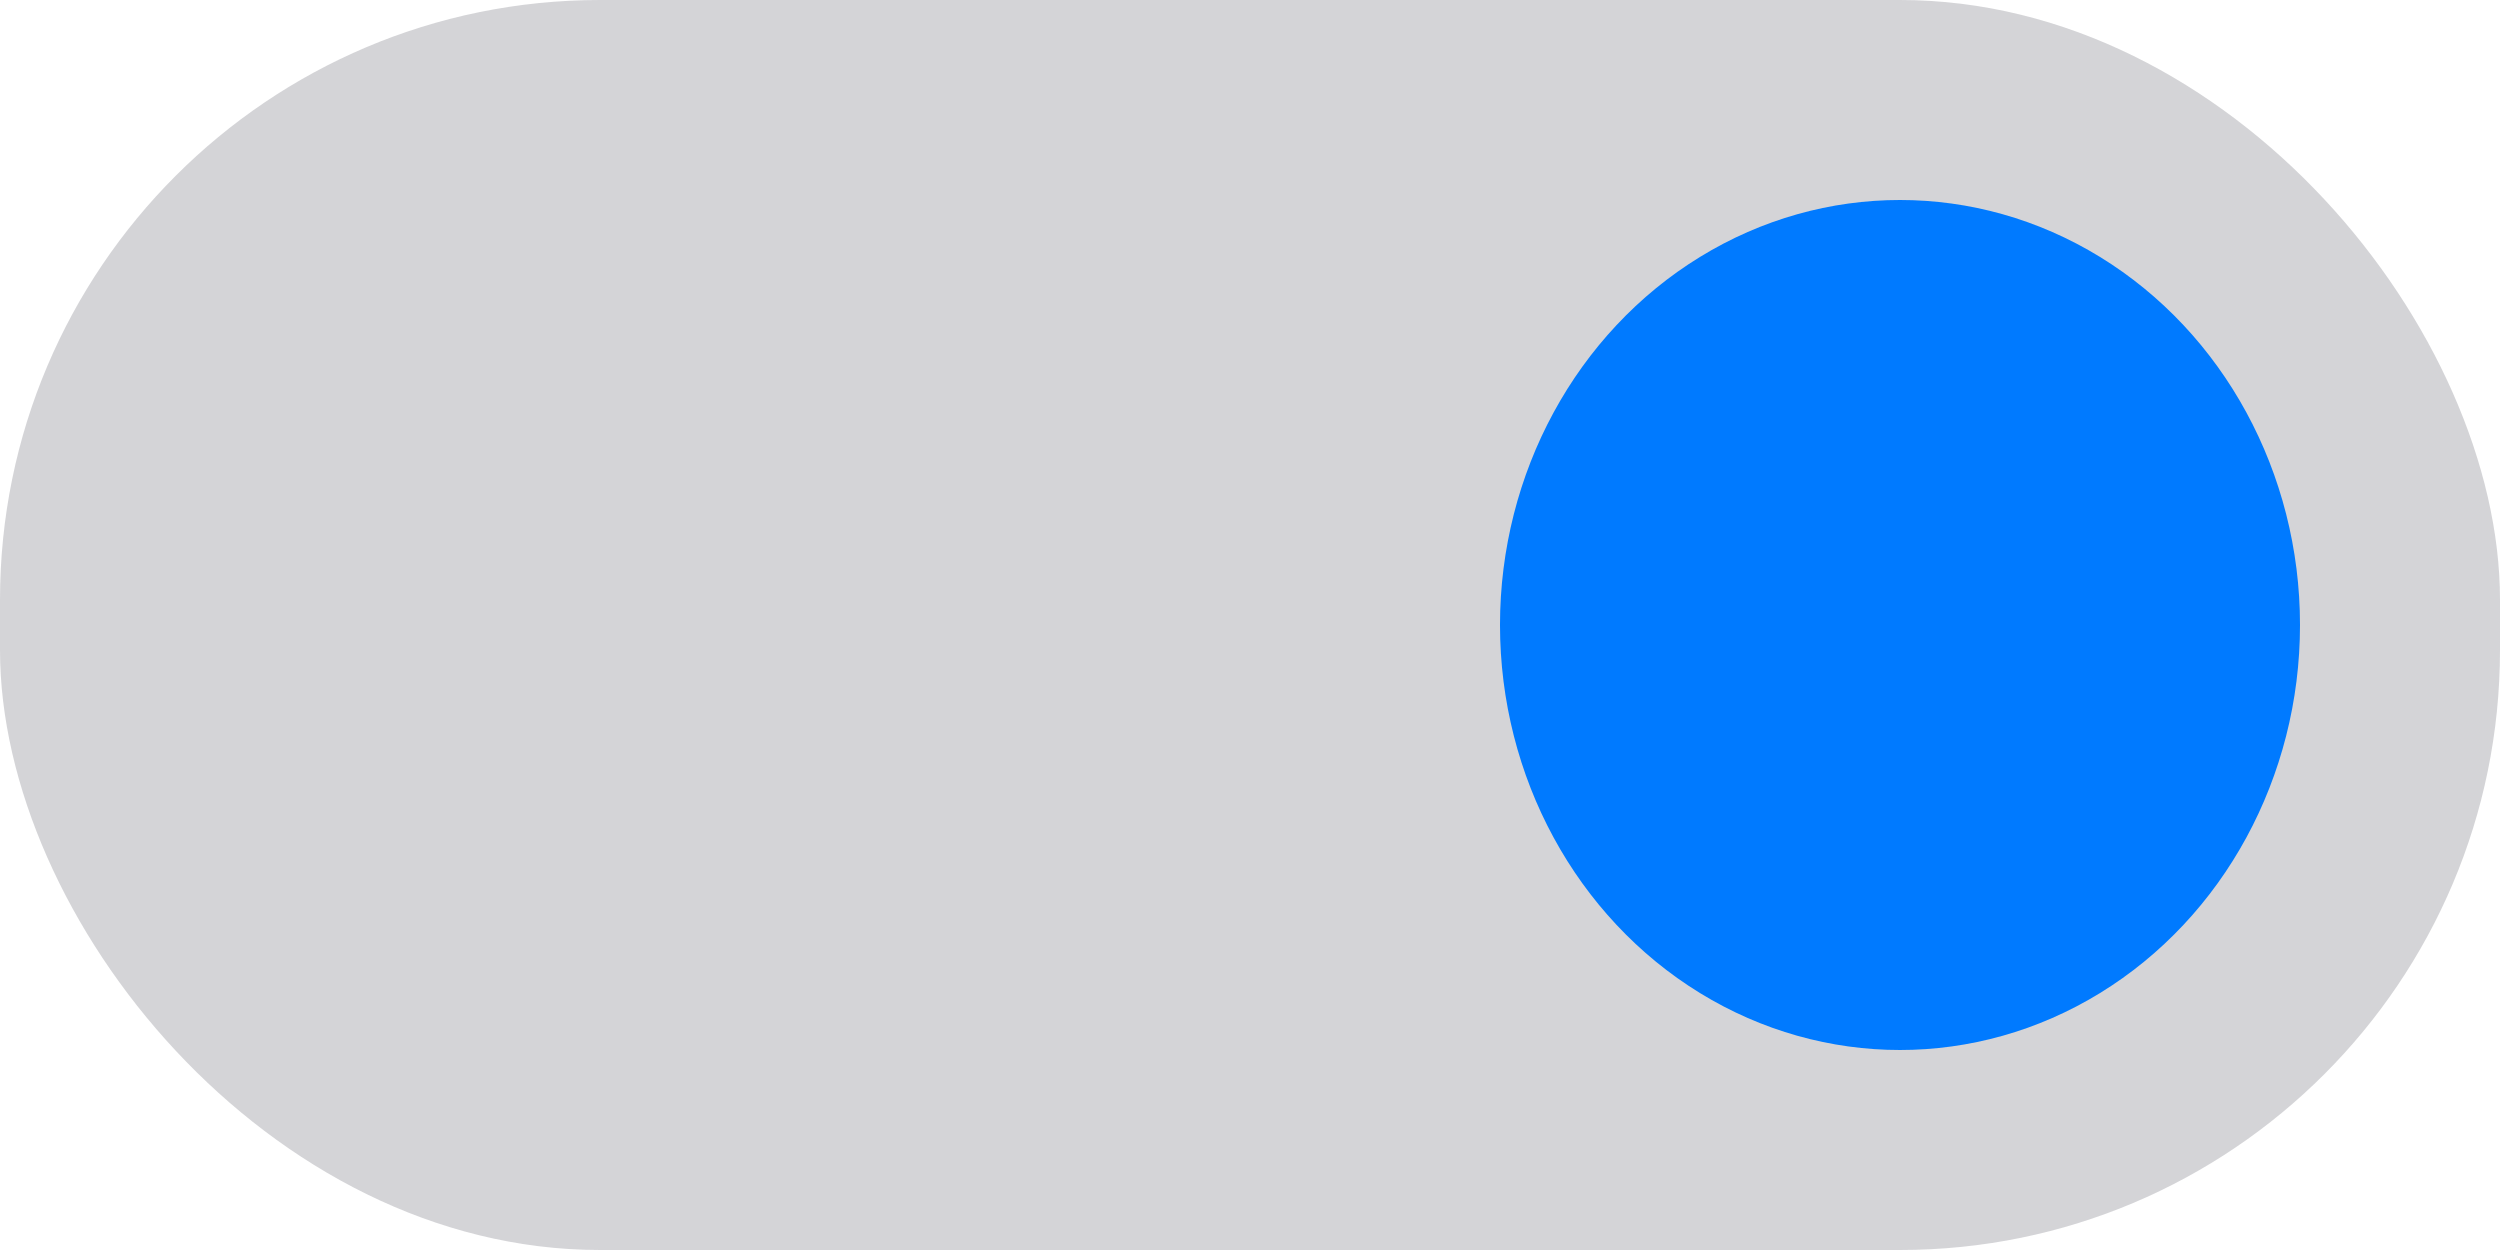 <svg width="50" height="25" viewBox="0 0 50 25" fill="none" xmlns="http://www.w3.org/2000/svg">
<rect width="50" height="25" rx="12" fill="#282C37" fill-opacity="0.2"/>
<ellipse cx="38" cy="12.5" rx="8" ry="8.5" fill="#007AFF"/>
</svg>
